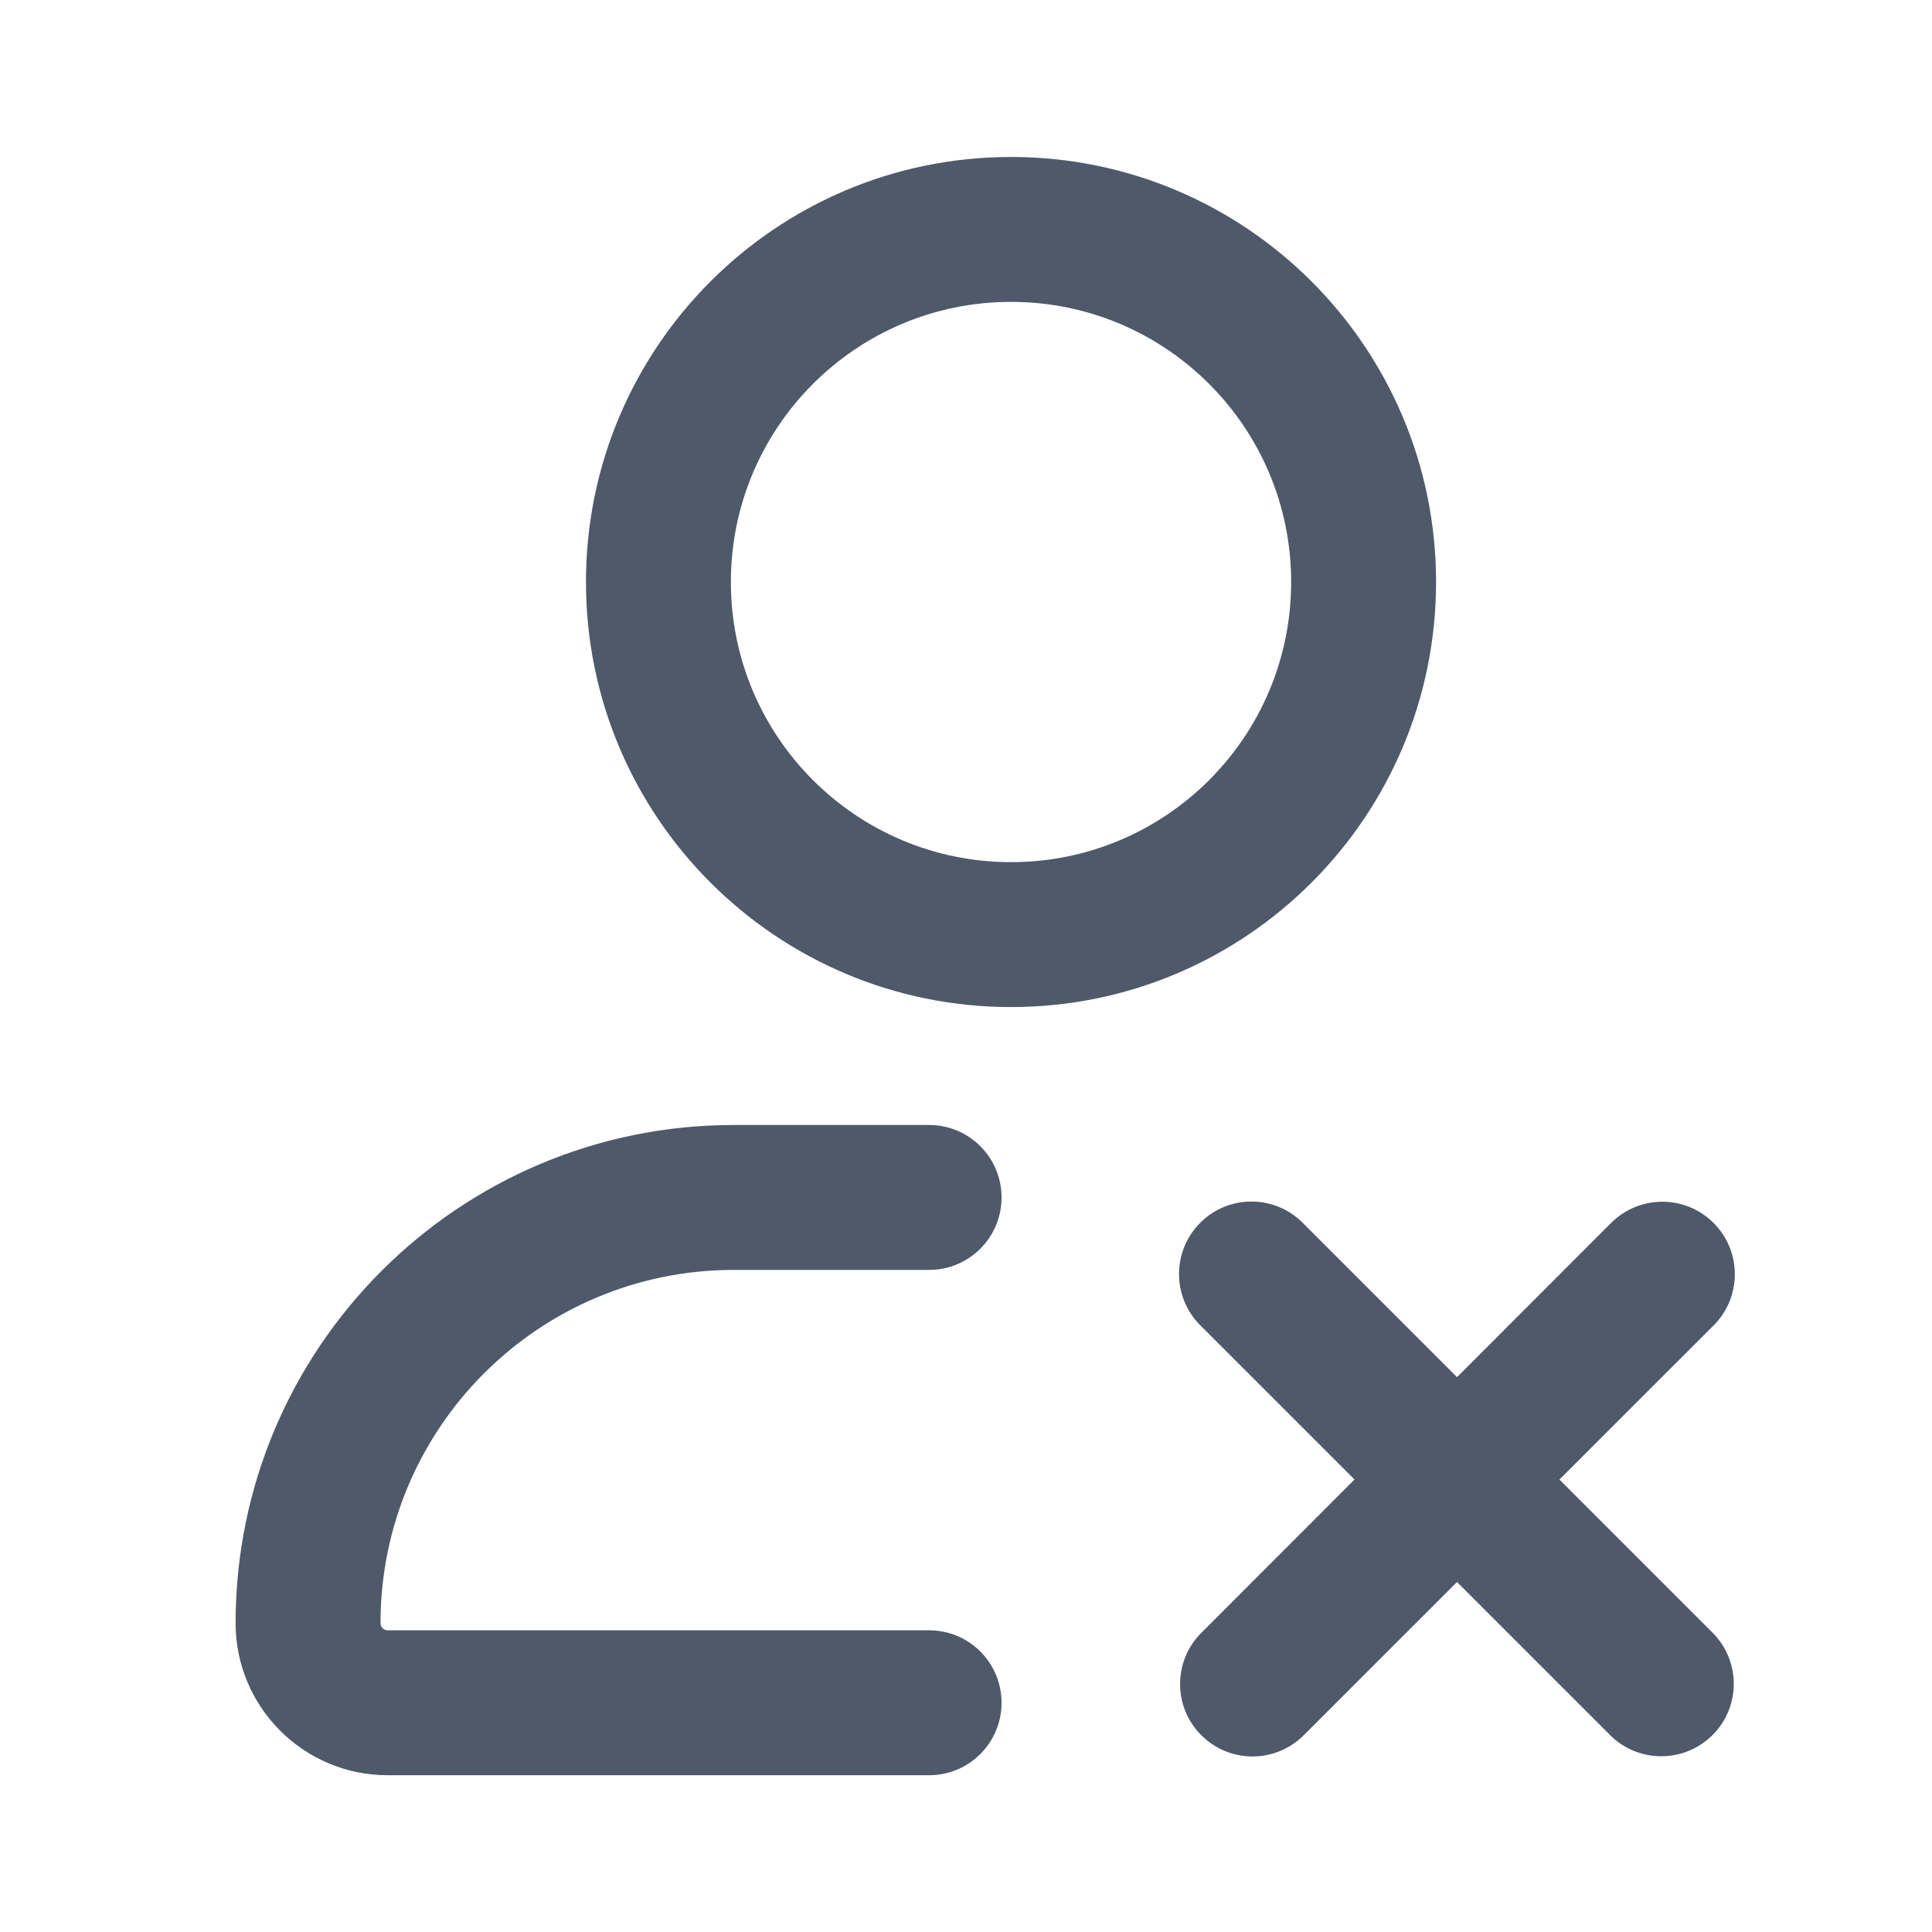 <svg width="20" height="20" viewBox="0 0 20 20" fill="none" xmlns="http://www.w3.org/2000/svg">
<path fill-rule="evenodd" clip-rule="evenodd" d="M10.466 8.925C12.068 8.925 13.366 7.627 13.366 6.025C13.366 4.423 12.068 3.125 10.466 3.125C8.865 3.125 7.566 4.423 7.566 6.025C7.566 7.627 8.865 8.925 10.466 8.925ZM10.466 10.425C12.896 10.425 14.866 8.455 14.866 6.025C14.866 3.595 12.896 1.625 10.466 1.625C8.036 1.625 6.066 3.595 6.066 6.025C6.066 8.455 8.036 10.425 10.466 10.425ZM7.596 13.146C5.577 13.146 3.939 14.783 3.939 16.803C3.939 16.844 3.973 16.877 4.013 16.877H9.618C10.033 16.877 10.368 17.213 10.368 17.627C10.368 18.041 10.033 18.377 9.618 18.377H4.013C3.144 18.377 2.439 17.672 2.439 16.803C2.439 13.955 4.748 11.646 7.596 11.646H9.618C10.033 11.646 10.368 11.982 10.368 12.396C10.368 12.81 10.033 13.146 9.618 13.146H7.596ZM12.425 12.658C12.717 12.365 13.192 12.365 13.485 12.658L15.083 14.256L16.678 12.66C16.971 12.367 17.446 12.367 17.739 12.66C18.032 12.953 18.032 13.428 17.739 13.721L16.143 15.316L17.728 16.901C18.021 17.194 18.021 17.669 17.728 17.961C17.435 18.254 16.96 18.254 16.667 17.961L15.083 16.377L13.496 17.963C13.203 18.256 12.729 18.256 12.436 17.963C12.143 17.671 12.143 17.196 12.436 16.903L14.022 15.316L12.425 13.719C12.132 13.426 12.132 12.951 12.425 12.658Z" fill="#4E5969"/>
</svg>